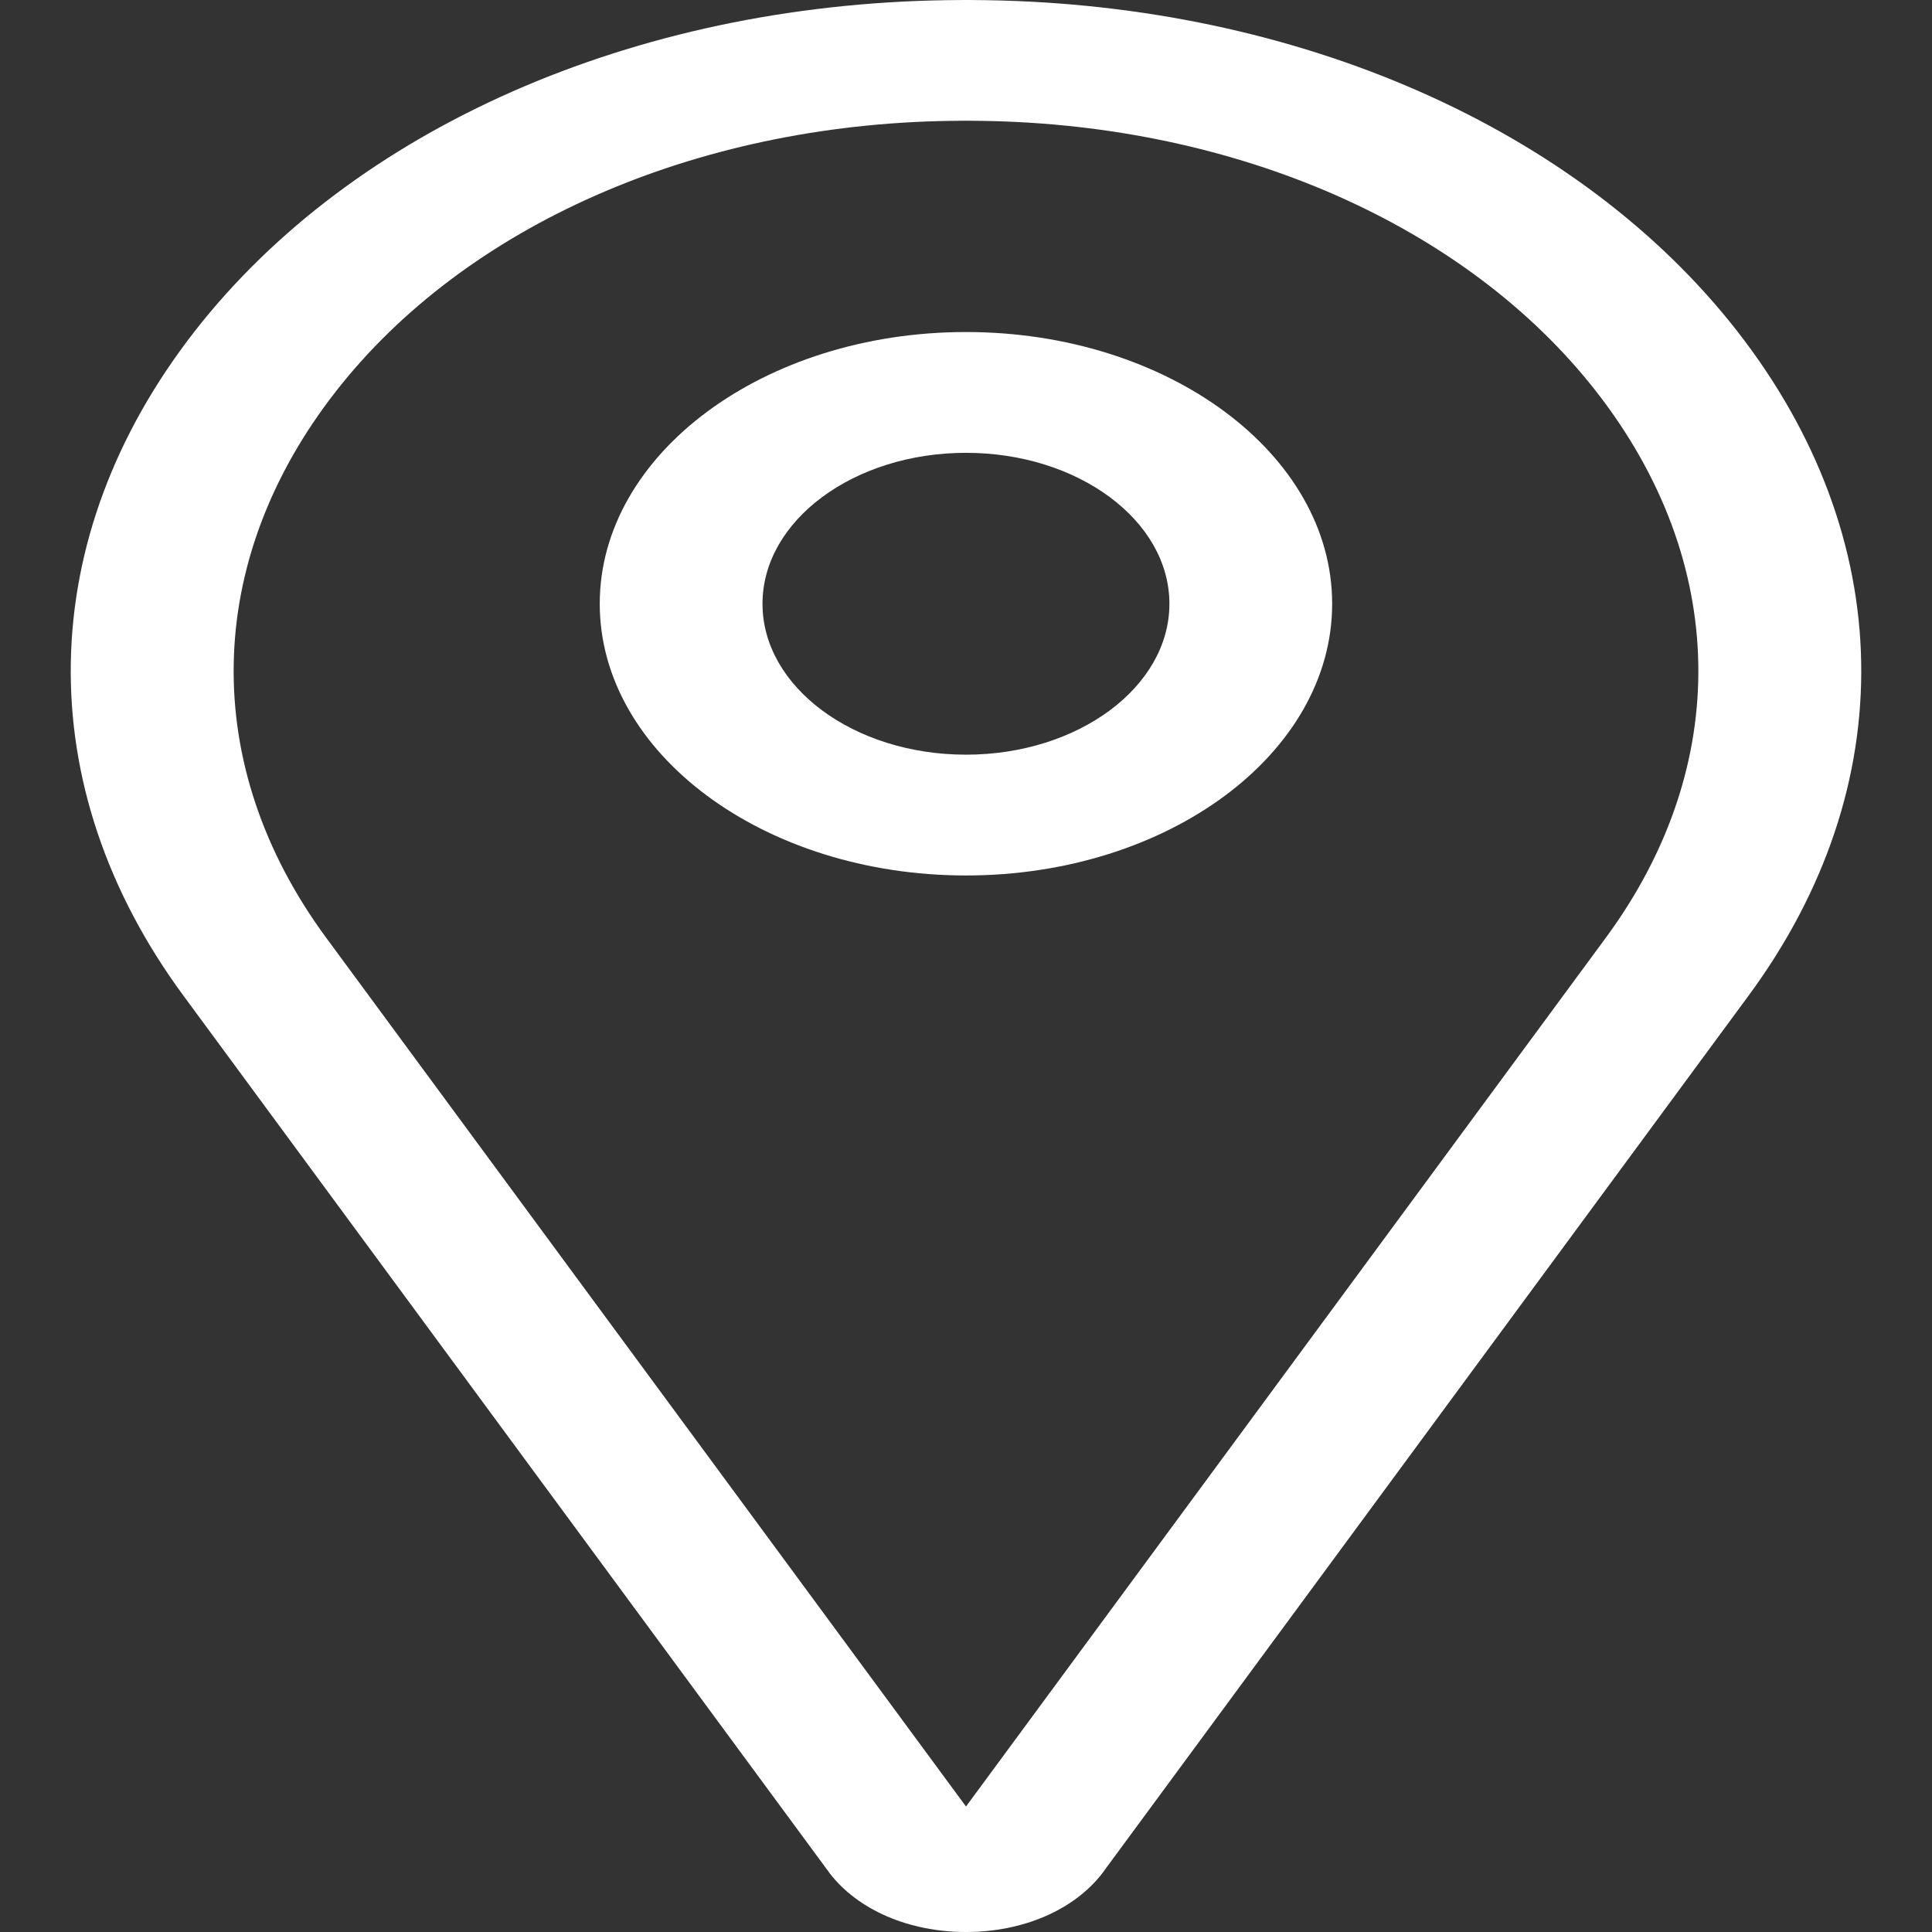 <svg width="21" height="21" viewBox="0 0 21 21" fill="none" xmlns="http://www.w3.org/2000/svg">
<rect x="0" y="0" width="21" height="21" fill="#333333" stroke="none"/>
<g clip-path="url(#clip0)">
<path d="M10.5 21C9.882 21 9.329 20.762 9.02 20.364C9.017 20.36 9.014 20.355 9.011 20.351L1.992 10.82C0.317 8.545 0.365 5.844 2.12 3.596C3.838 1.397 6.889 0.053 10.282 0.002C10.427 -0.001 10.573 -0.001 10.718 0.002C14.111 0.053 17.162 1.397 18.88 3.596C20.635 5.844 20.683 8.545 19.008 10.82L11.989 20.351C11.986 20.355 11.983 20.36 11.98 20.364C11.671 20.762 11.118 21 10.5 21ZM10.5 1.312C10.439 1.312 10.379 1.313 10.318 1.314C7.549 1.356 5.056 2.455 3.651 4.254C2.208 6.102 2.168 8.321 3.544 10.191L10.5 19.636L17.456 10.191C18.832 8.321 18.792 6.102 17.349 4.254C15.944 2.455 13.451 1.356 10.682 1.314C10.621 1.313 10.561 1.312 10.5 1.312Z" fill="white"/>
<path d="M10.5 9.516C8.305 9.516 6.519 8.191 6.519 6.563C6.519 4.934 8.305 3.609 10.5 3.609C12.694 3.609 14.48 4.934 14.48 6.563C14.48 8.191 12.695 9.516 10.5 9.516ZM10.5 4.922C9.28 4.922 8.288 5.658 8.288 6.563C8.288 7.467 9.28 8.203 10.5 8.203C11.719 8.203 12.711 7.467 12.711 6.563C12.711 5.658 11.719 4.922 10.5 4.922Z" fill="white"/>
</g>
<defs>
<clipPath id="clip0">
<rect width="21" height="21" fill="white"/>
</clipPath>
</defs>
</svg>
